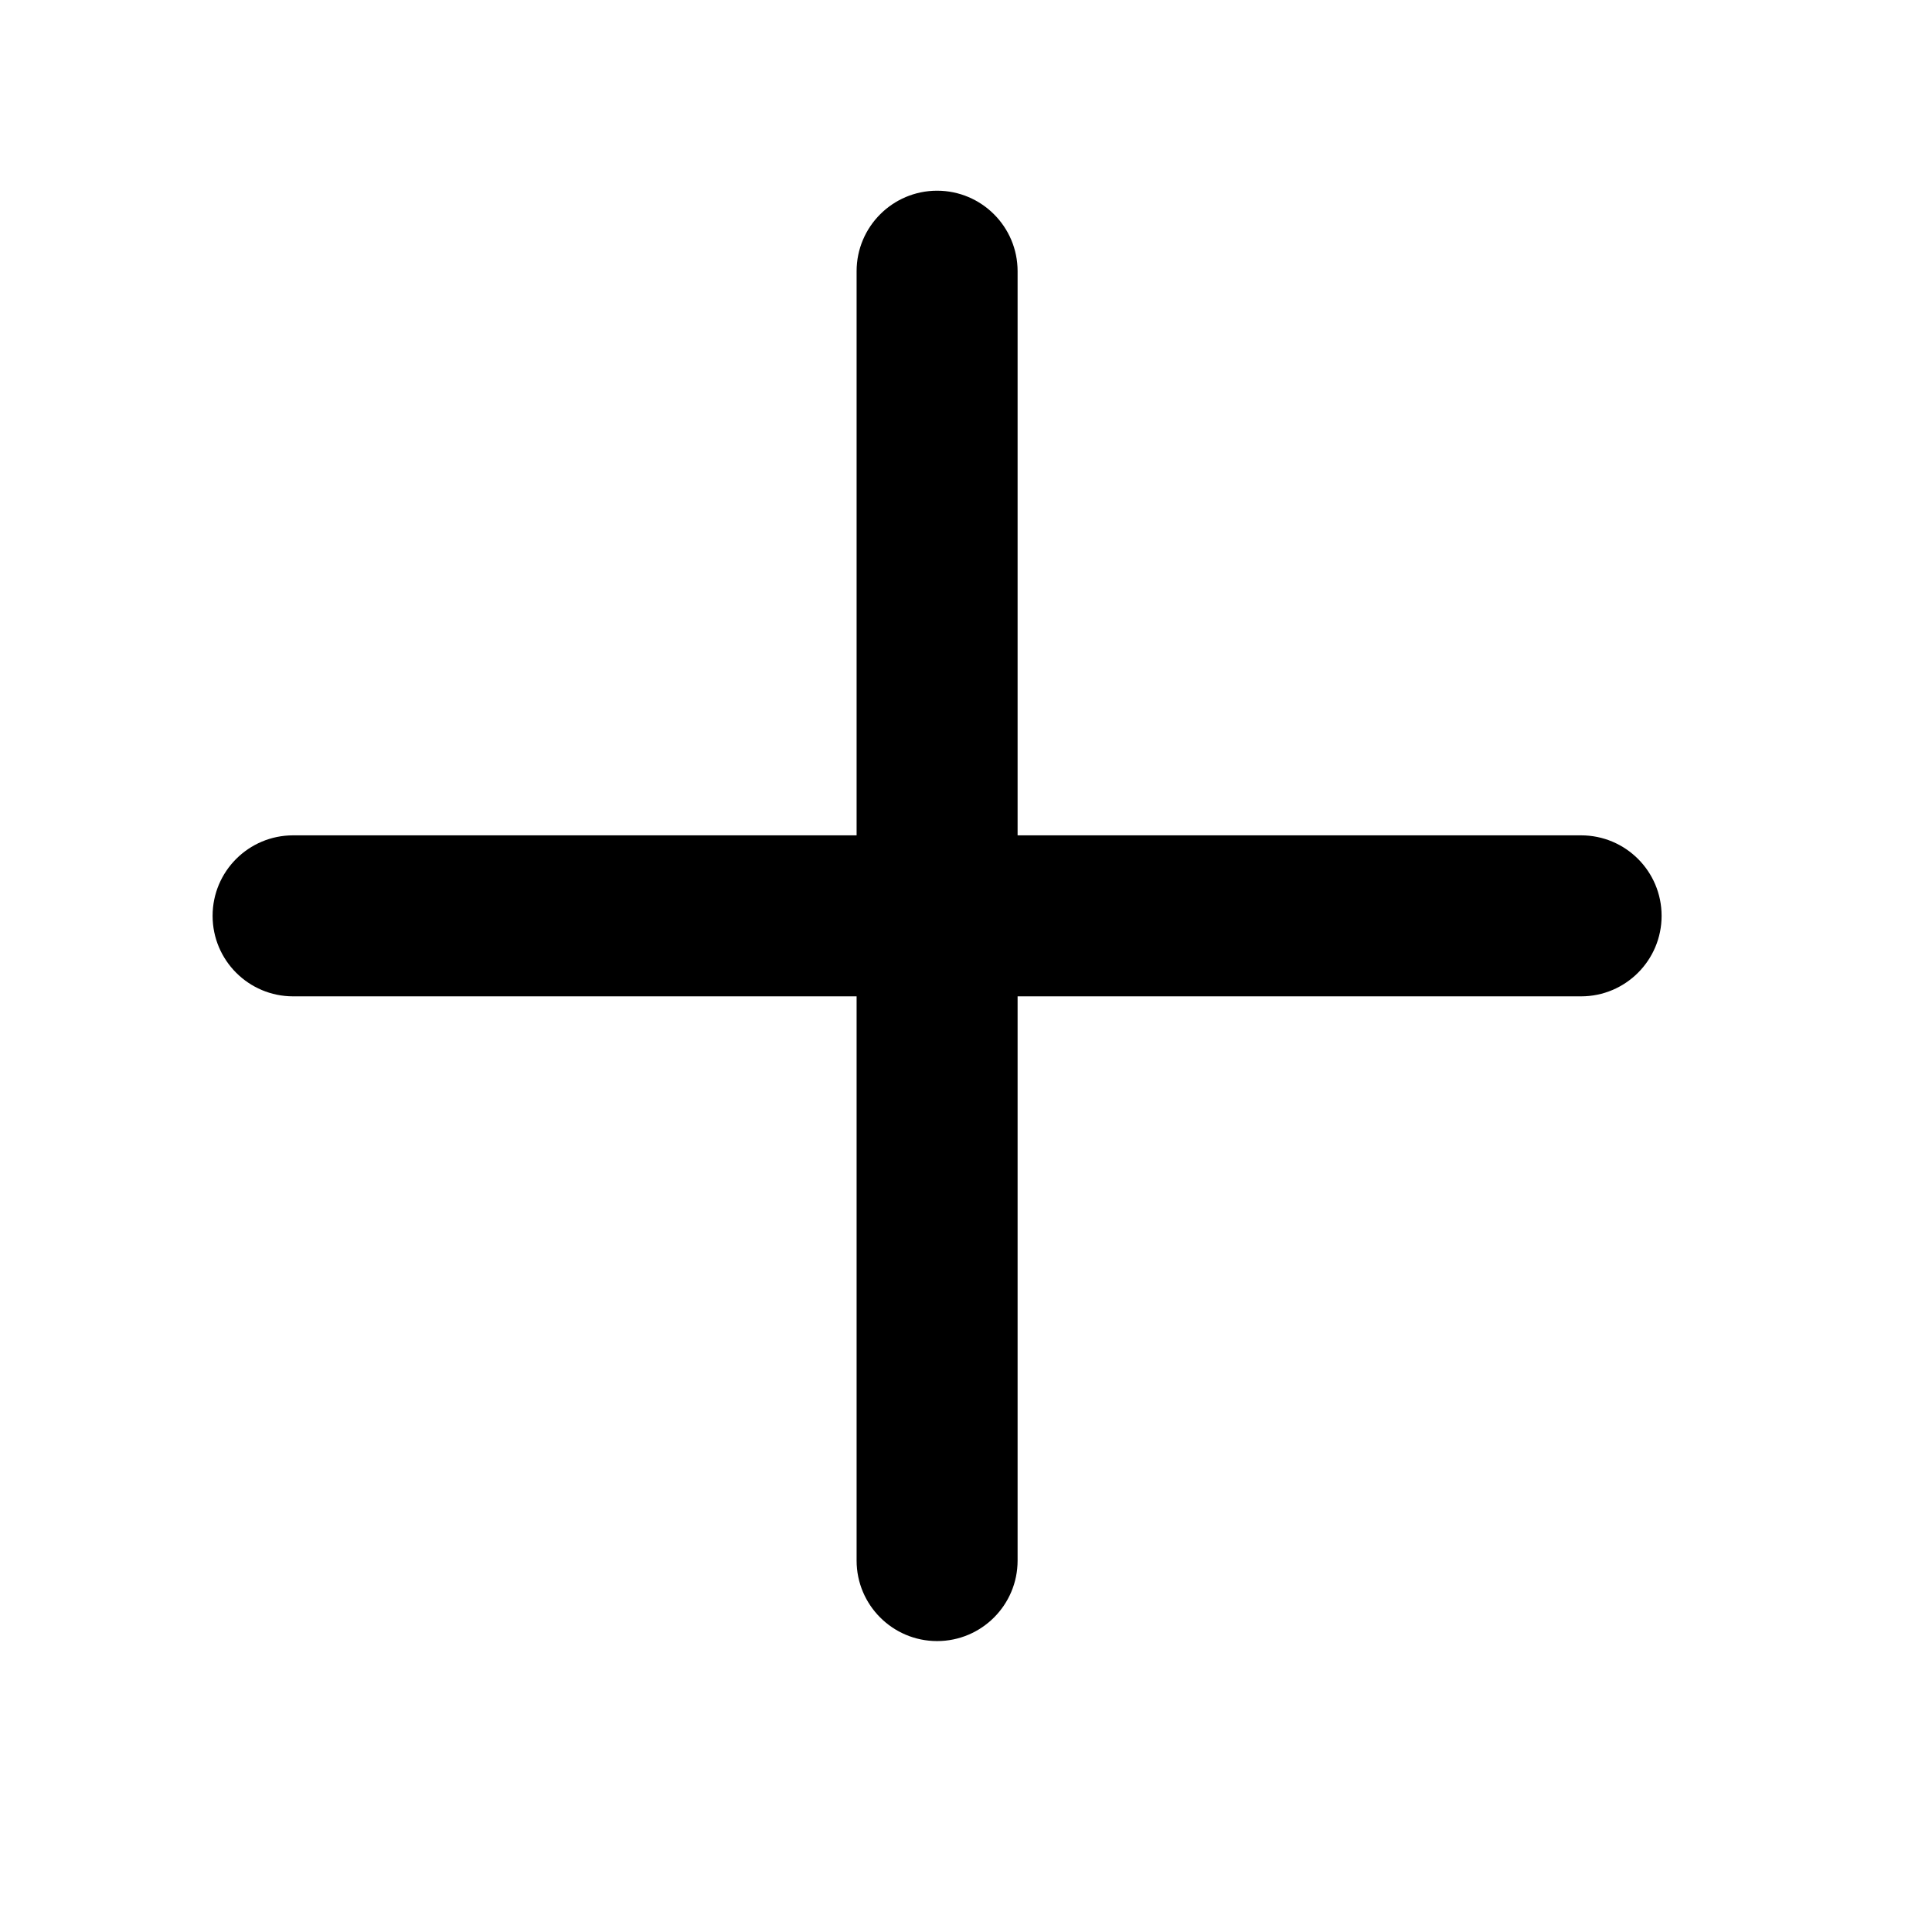 <?xml version="1.0" encoding="UTF-8" standalone="no"?>
<svg width="24px" height="24px" viewBox="0 0 24 24" version="1.1" xmlns="http://www.w3.org/2000/svg" xmlns:xlink="http://www.w3.org/1999/xlink" xmlns:sketch="http://www.bohemiancoding.com/sketch/ns">
    <title>plus</title>
    <description>Created with Sketch (http://www.bohemiancoding.com/sketch)</description>
    <defs></defs>
    <g id="Page-1" stroke="none" stroke-width="1" fill="none" fill-rule="evenodd" sketch:type="MSPage">
        <path d="M2.641,11.377 C2.641,10.824 3.089,10.377 3.641,10.377 L10.641,10.377 L10.641,3.369 C10.641,2.817 11.089,2.369 11.641,2.369 C12.193,2.369 12.641,2.817 12.641,3.369 L12.641,10.377 L19.641,10.377 C20.193,10.377 20.641,10.824 20.641,11.377 C20.641,11.929 20.193,12.377 19.641,12.377 L12.641,12.377 L12.641,19.386 C12.641,19.938 12.193,20.386 11.641,20.386 C11.089,20.386 10.641,19.938 10.641,19.386 L10.641,12.377 L3.641,12.377 C3.089,12.377 2.641,11.929 2.641,11.377 Z" id="Line-copy" fill="#000000" sketch:type="MSShapeGroup"></path>
    </g>
</svg>